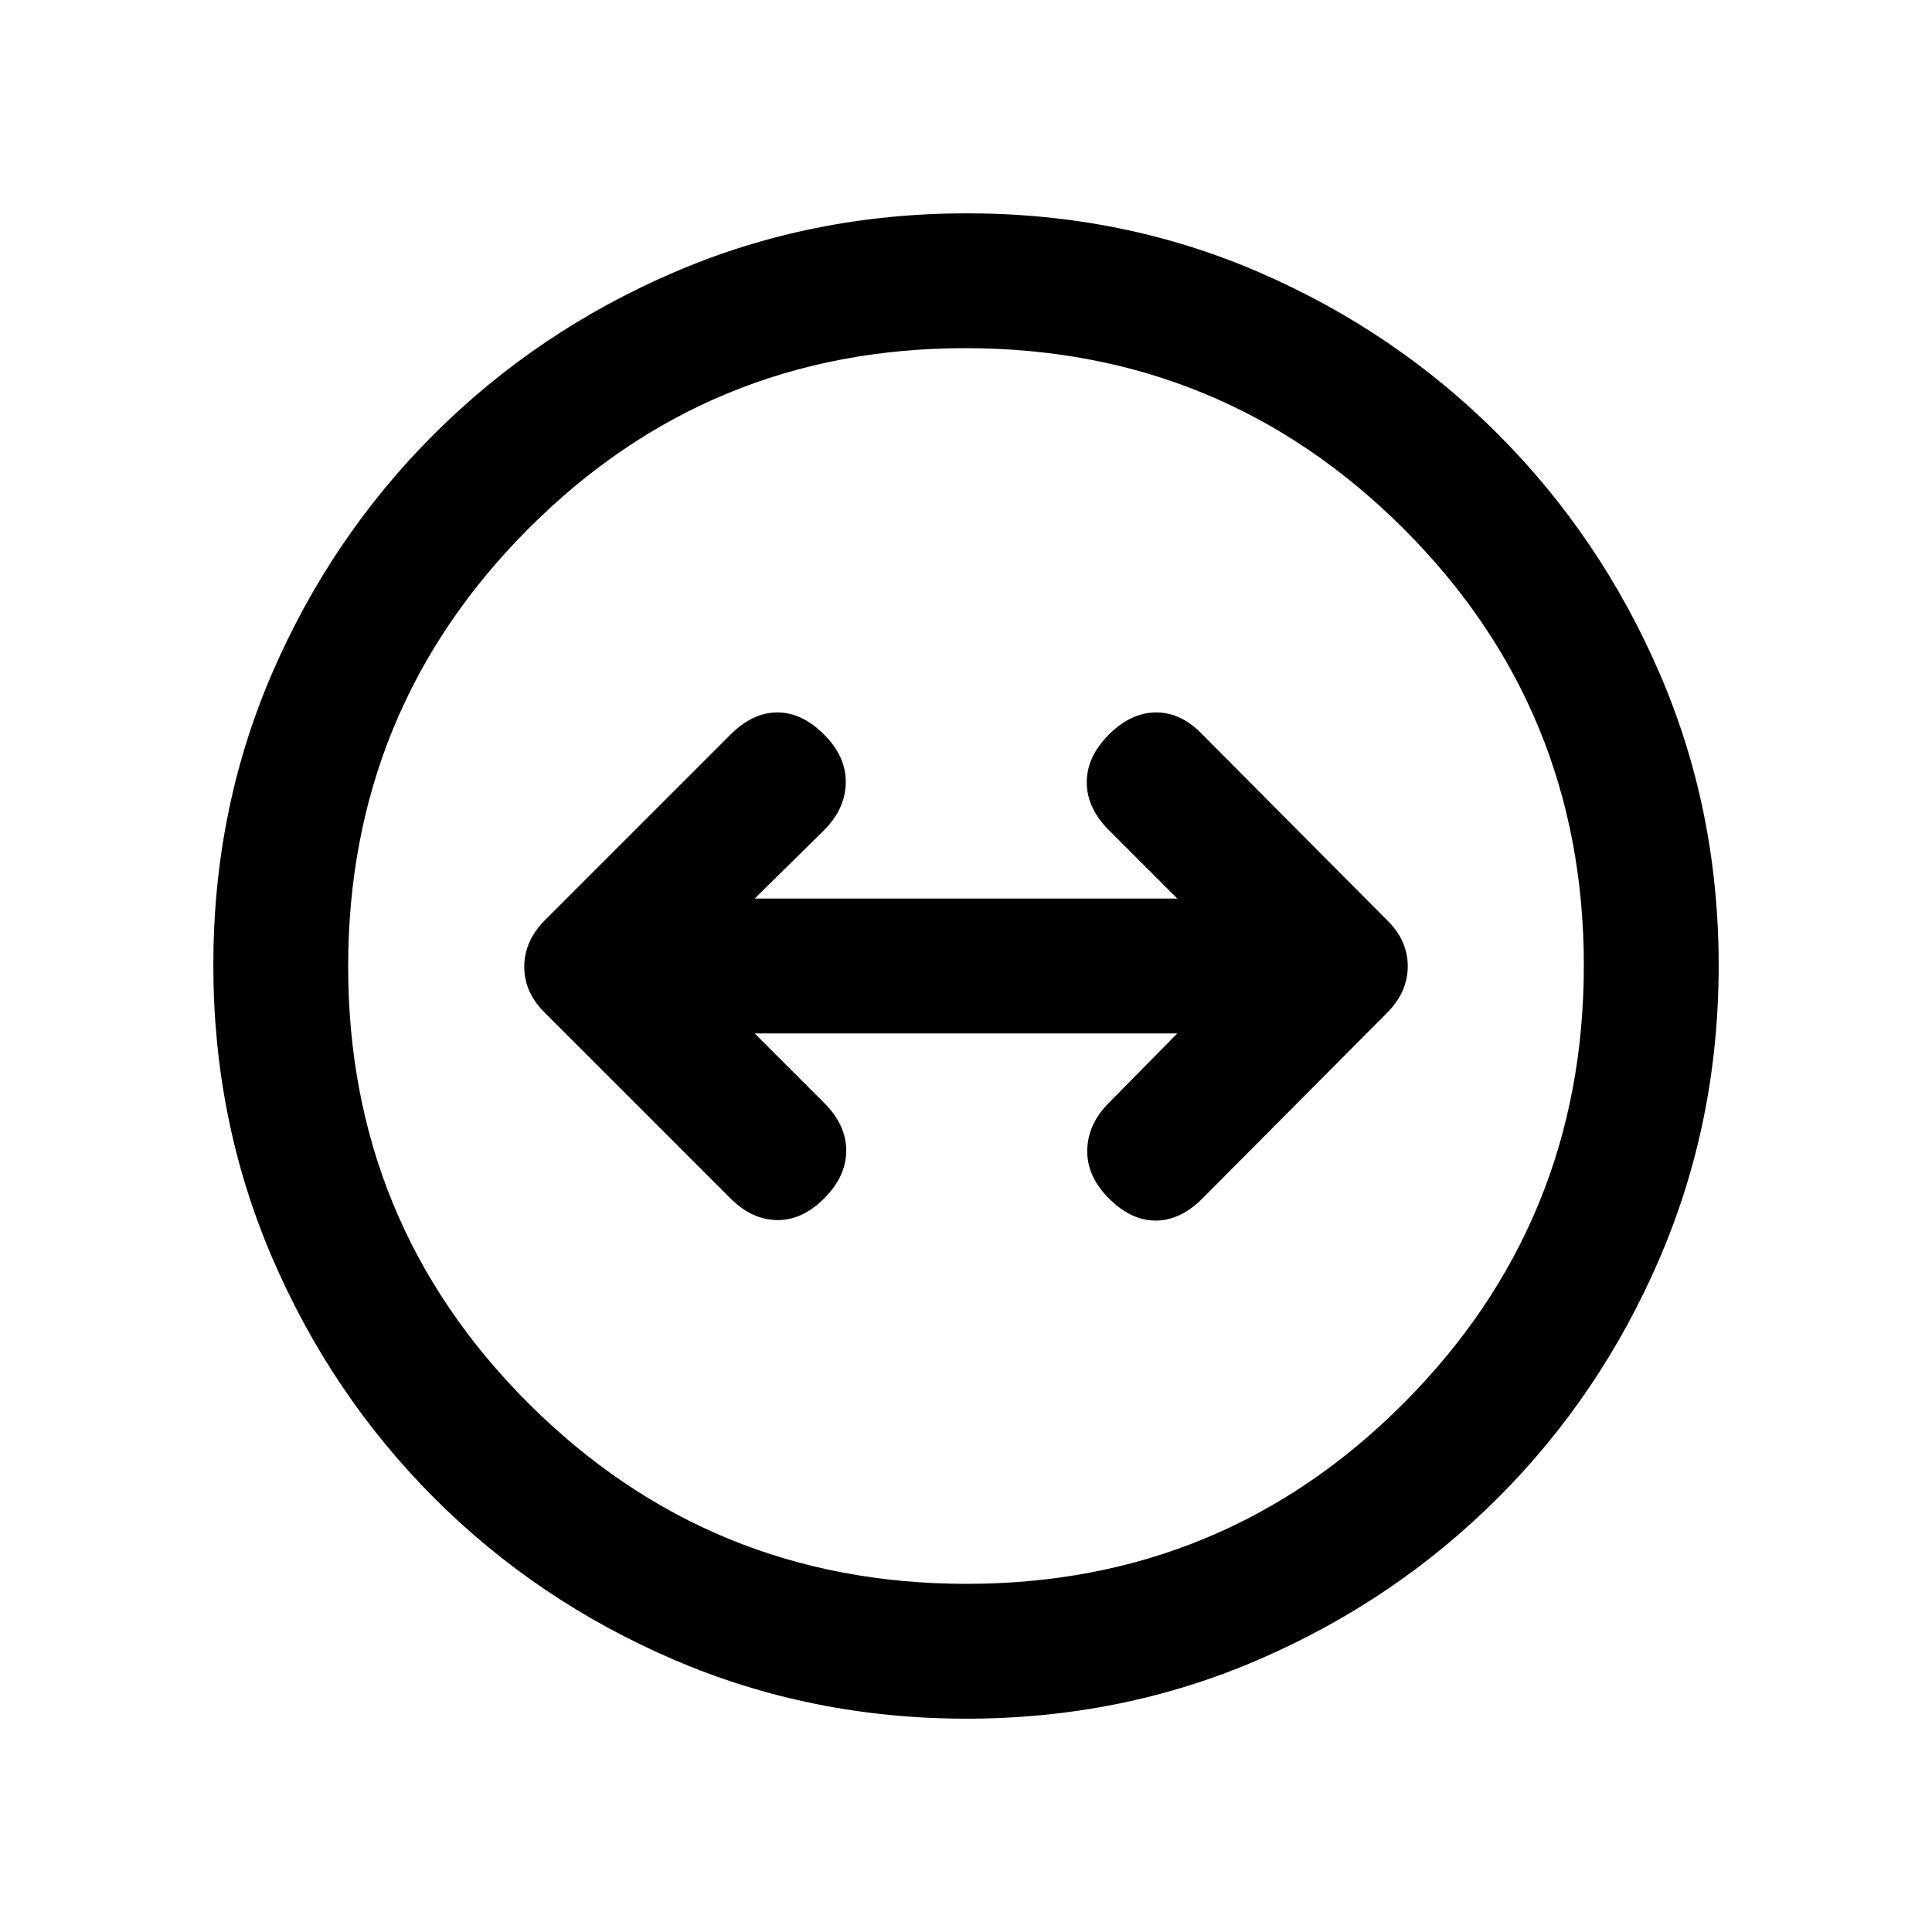 <svg xmlns="http://www.w3.org/2000/svg" height="20" viewBox="0 -960 960 960" width="20"><path d="M480.28-106q-77.19 0-145.35-29.26-68.15-29.27-119.29-80.5Q164.5-267 135.25-335.05 106-403.09 106-480.46q0-77.45 29.26-145.11 29.27-67.65 80.5-118.79Q267-795.5 335.05-824.75 403.09-854 480.46-854q77.45 0 145.11 29.26 67.65 29.27 118.79 80.5Q795.5-693 824.75-625.19T854-480.28q0 77.19-29.26 145.35-29.27 68.15-80.5 119.29Q693-164.5 625.19-135.25T480.28-106Zm0-67Q608-173 697.5-262.78q89.5-89.79 89.5-217.5Q787-608 697.22-697.5 607.43-787 479.72-787 352-787 262.5-697.22 173-607.43 173-479.72 173-352 262.78-262.5q89.79 89.5 217.5 89.5ZM480-480Zm-70.5 115.5q11-11 11-23.75t-11-23.75L375-446.5h210L551-412q-10.5 10.5-10.75 23.5t10.75 24q11 11 23.25 11t23.25-11l91.64-92.14Q699.5-467 699.5-479.93T689-503l-91.5-92q-10.5-11-23-11T551-595q-11 11-11 23.75t11 23.75l34 34H375l34.5-34Q420-558 420.25-571t-10.75-24q-11-11-23.25-11T363-595l-92.14 92.14q-10.36 10.36-10.36 23.29T271-456.5l92 92q10.5 10.5 23 10.75t23.5-10.75Z"/></svg>
